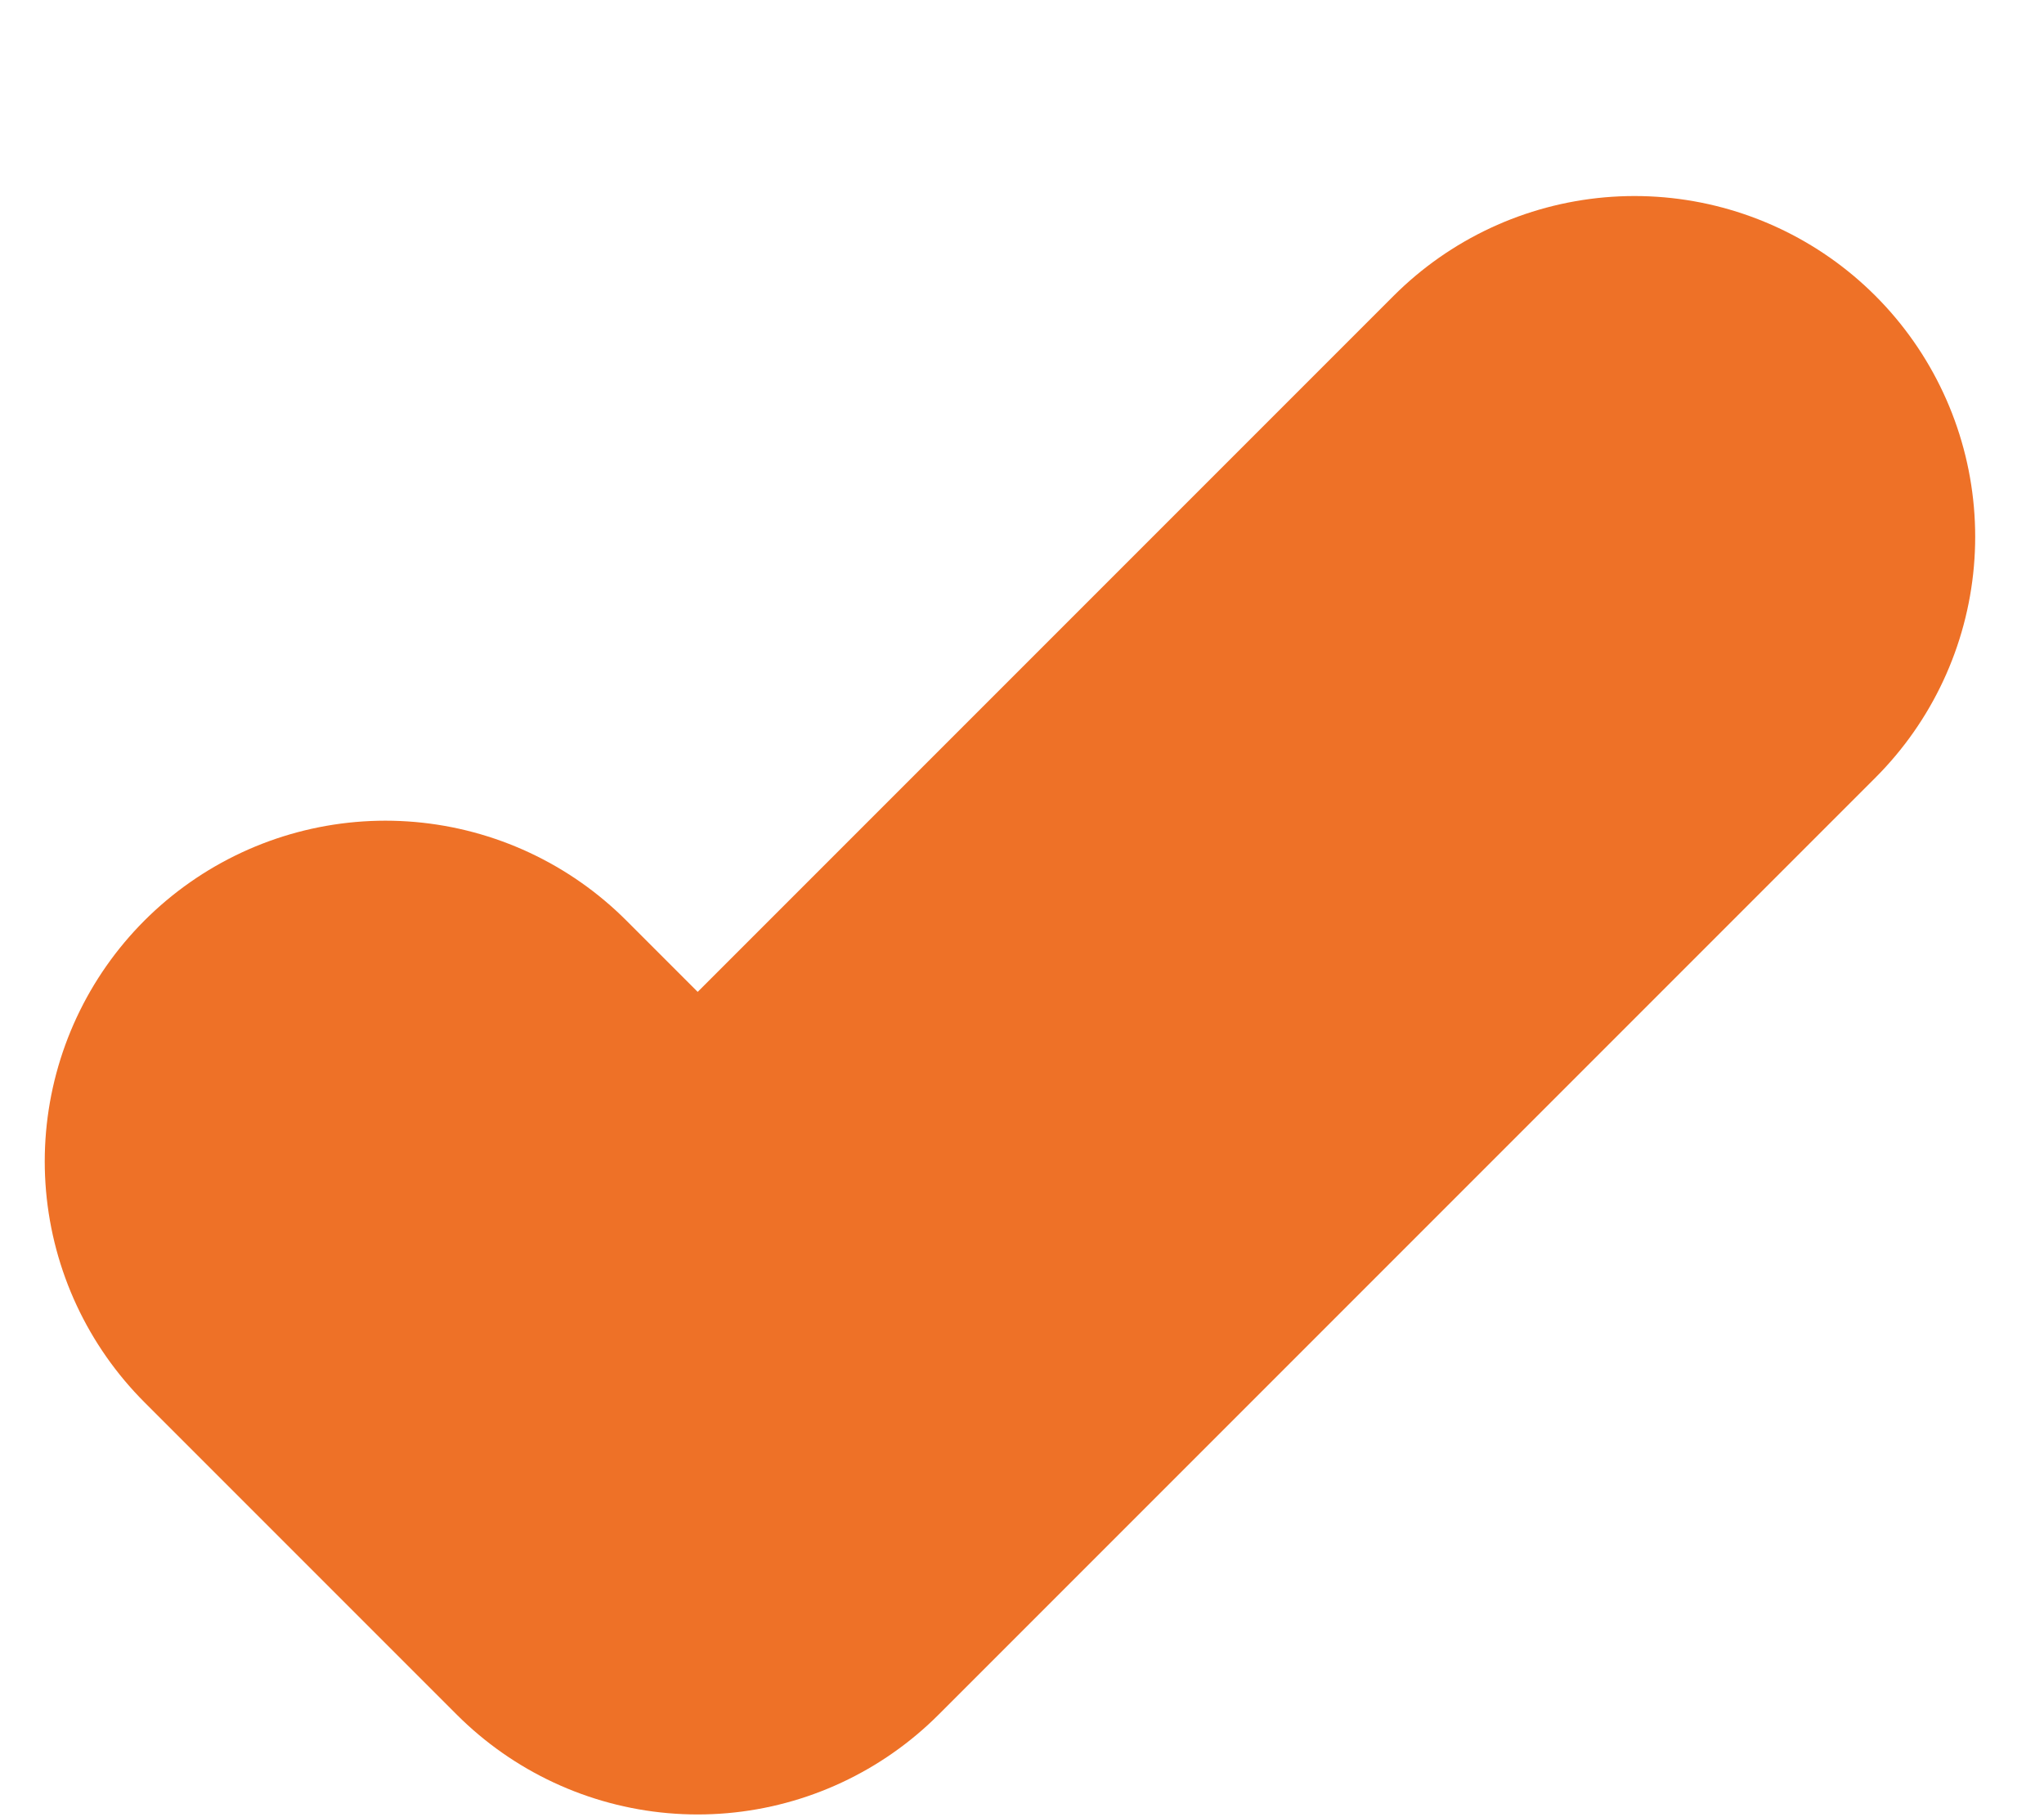 <?xml version="1.0" encoding="UTF-8" standalone="no"?><svg width='9' height='8' viewBox='0 0 9 8' fill='none' xmlns='http://www.w3.org/2000/svg'>
<path d='M1.697 5.113L3.072 6.488L7.197 2.363' stroke='#EE7127' stroke-width='3' stroke-linecap='round' stroke-linejoin='round'/>
</svg>
